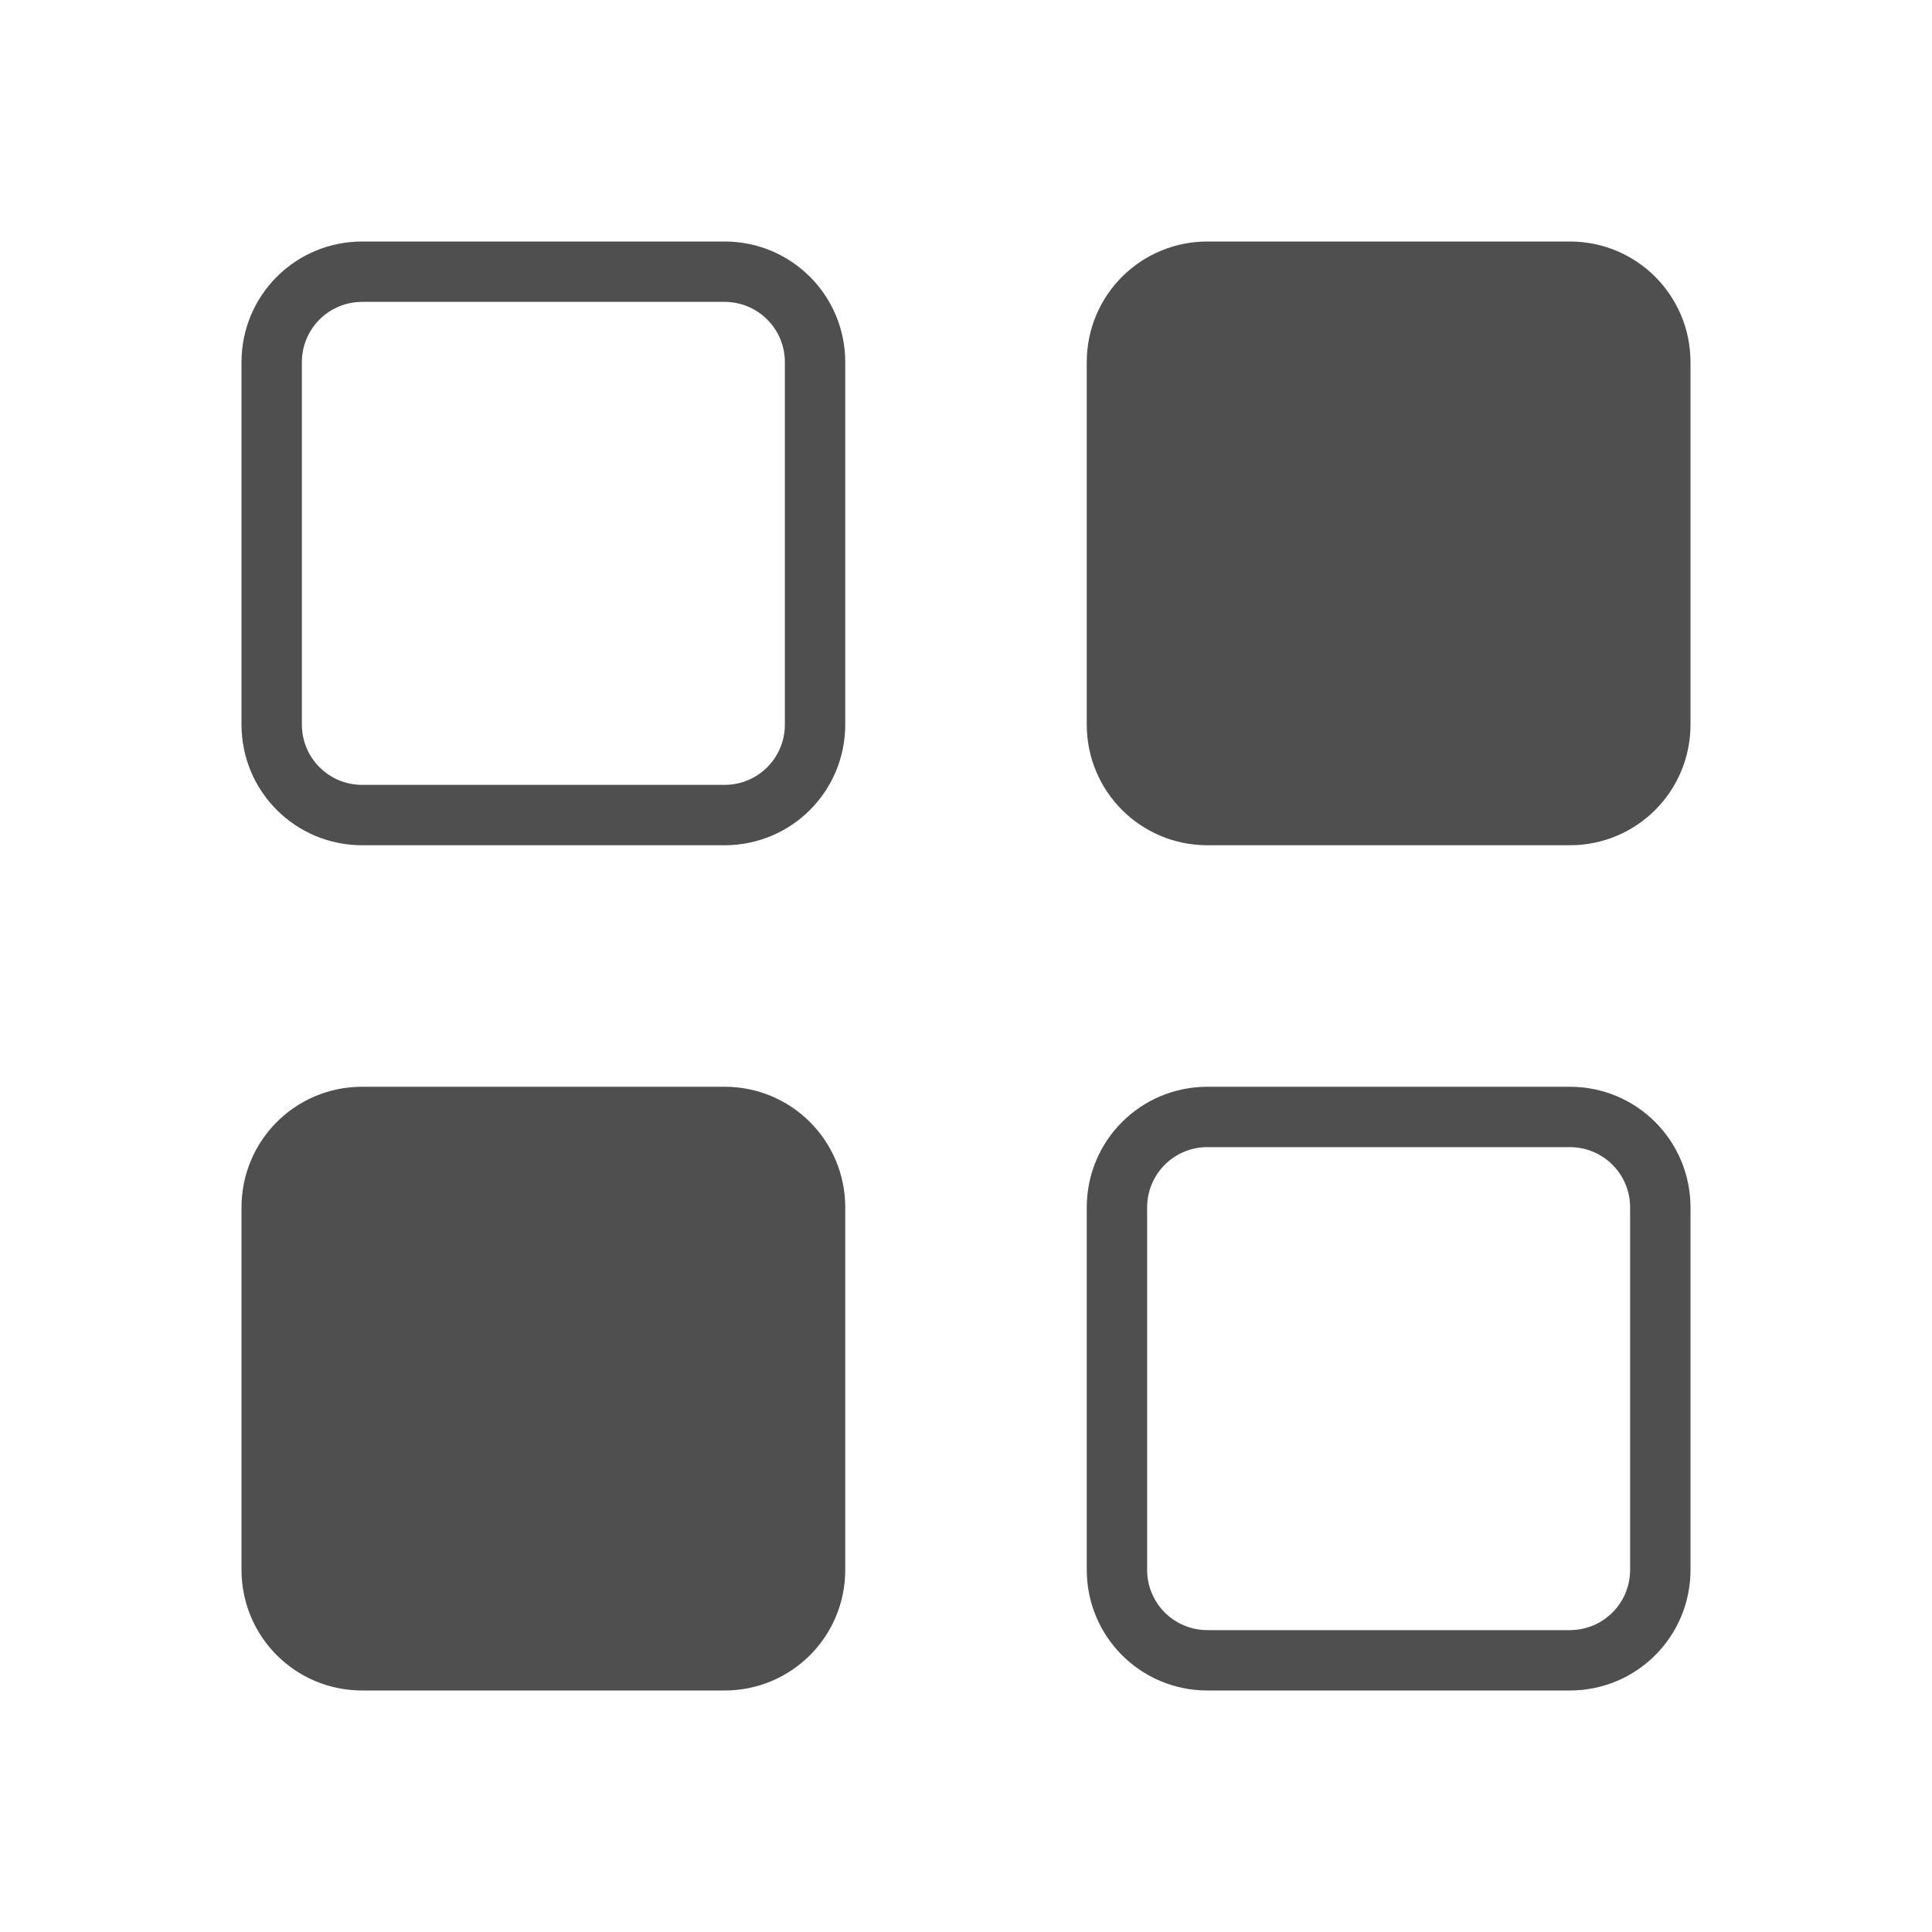 <svg xmlns="http://www.w3.org/2000/svg" viewBox="0 0 32 32">
    <path fill="currentColor" d="M6 4c-1.108 0-2 .892-2 2v6c0 1.108.892 2 2 2h6c1.108 0 2-.892 2-2V6c0-1.108-.892-2-2-2H6zm14 0c-1.108 0-2 .892-2 2v6c0 1.108.892 2 2 2h6c1.108 0 2-.892 2-2V6c0-1.108-.892-2-2-2h-6zM6 5h6c.554 0 1 .446 1 1v6c0 .554-.446 1-1 1H6c-.554 0-1-.446-1-1V6c0-.554.446-1 1-1zm0 13c-1.108 0-2 .892-2 2v6c0 1.108.892 2 2 2h6c1.108 0 2-.892 2-2v-6c0-1.108-.892-2-2-2H6zm14 0c-1.108 0-2 .892-2 2v6c0 1.108.892 2 2 2h6c1.108 0 2-.892 2-2v-6c0-1.108-.892-2-2-2h-6zm0 1h6c.554 0 1 .446 1 1v6c0 .554-.446 1-1 1h-6c-.554 0-1-.446-1-1v-6c0-.554.446-1 1-1z" style="color:#050505;opacity:.7"/>
</svg>
